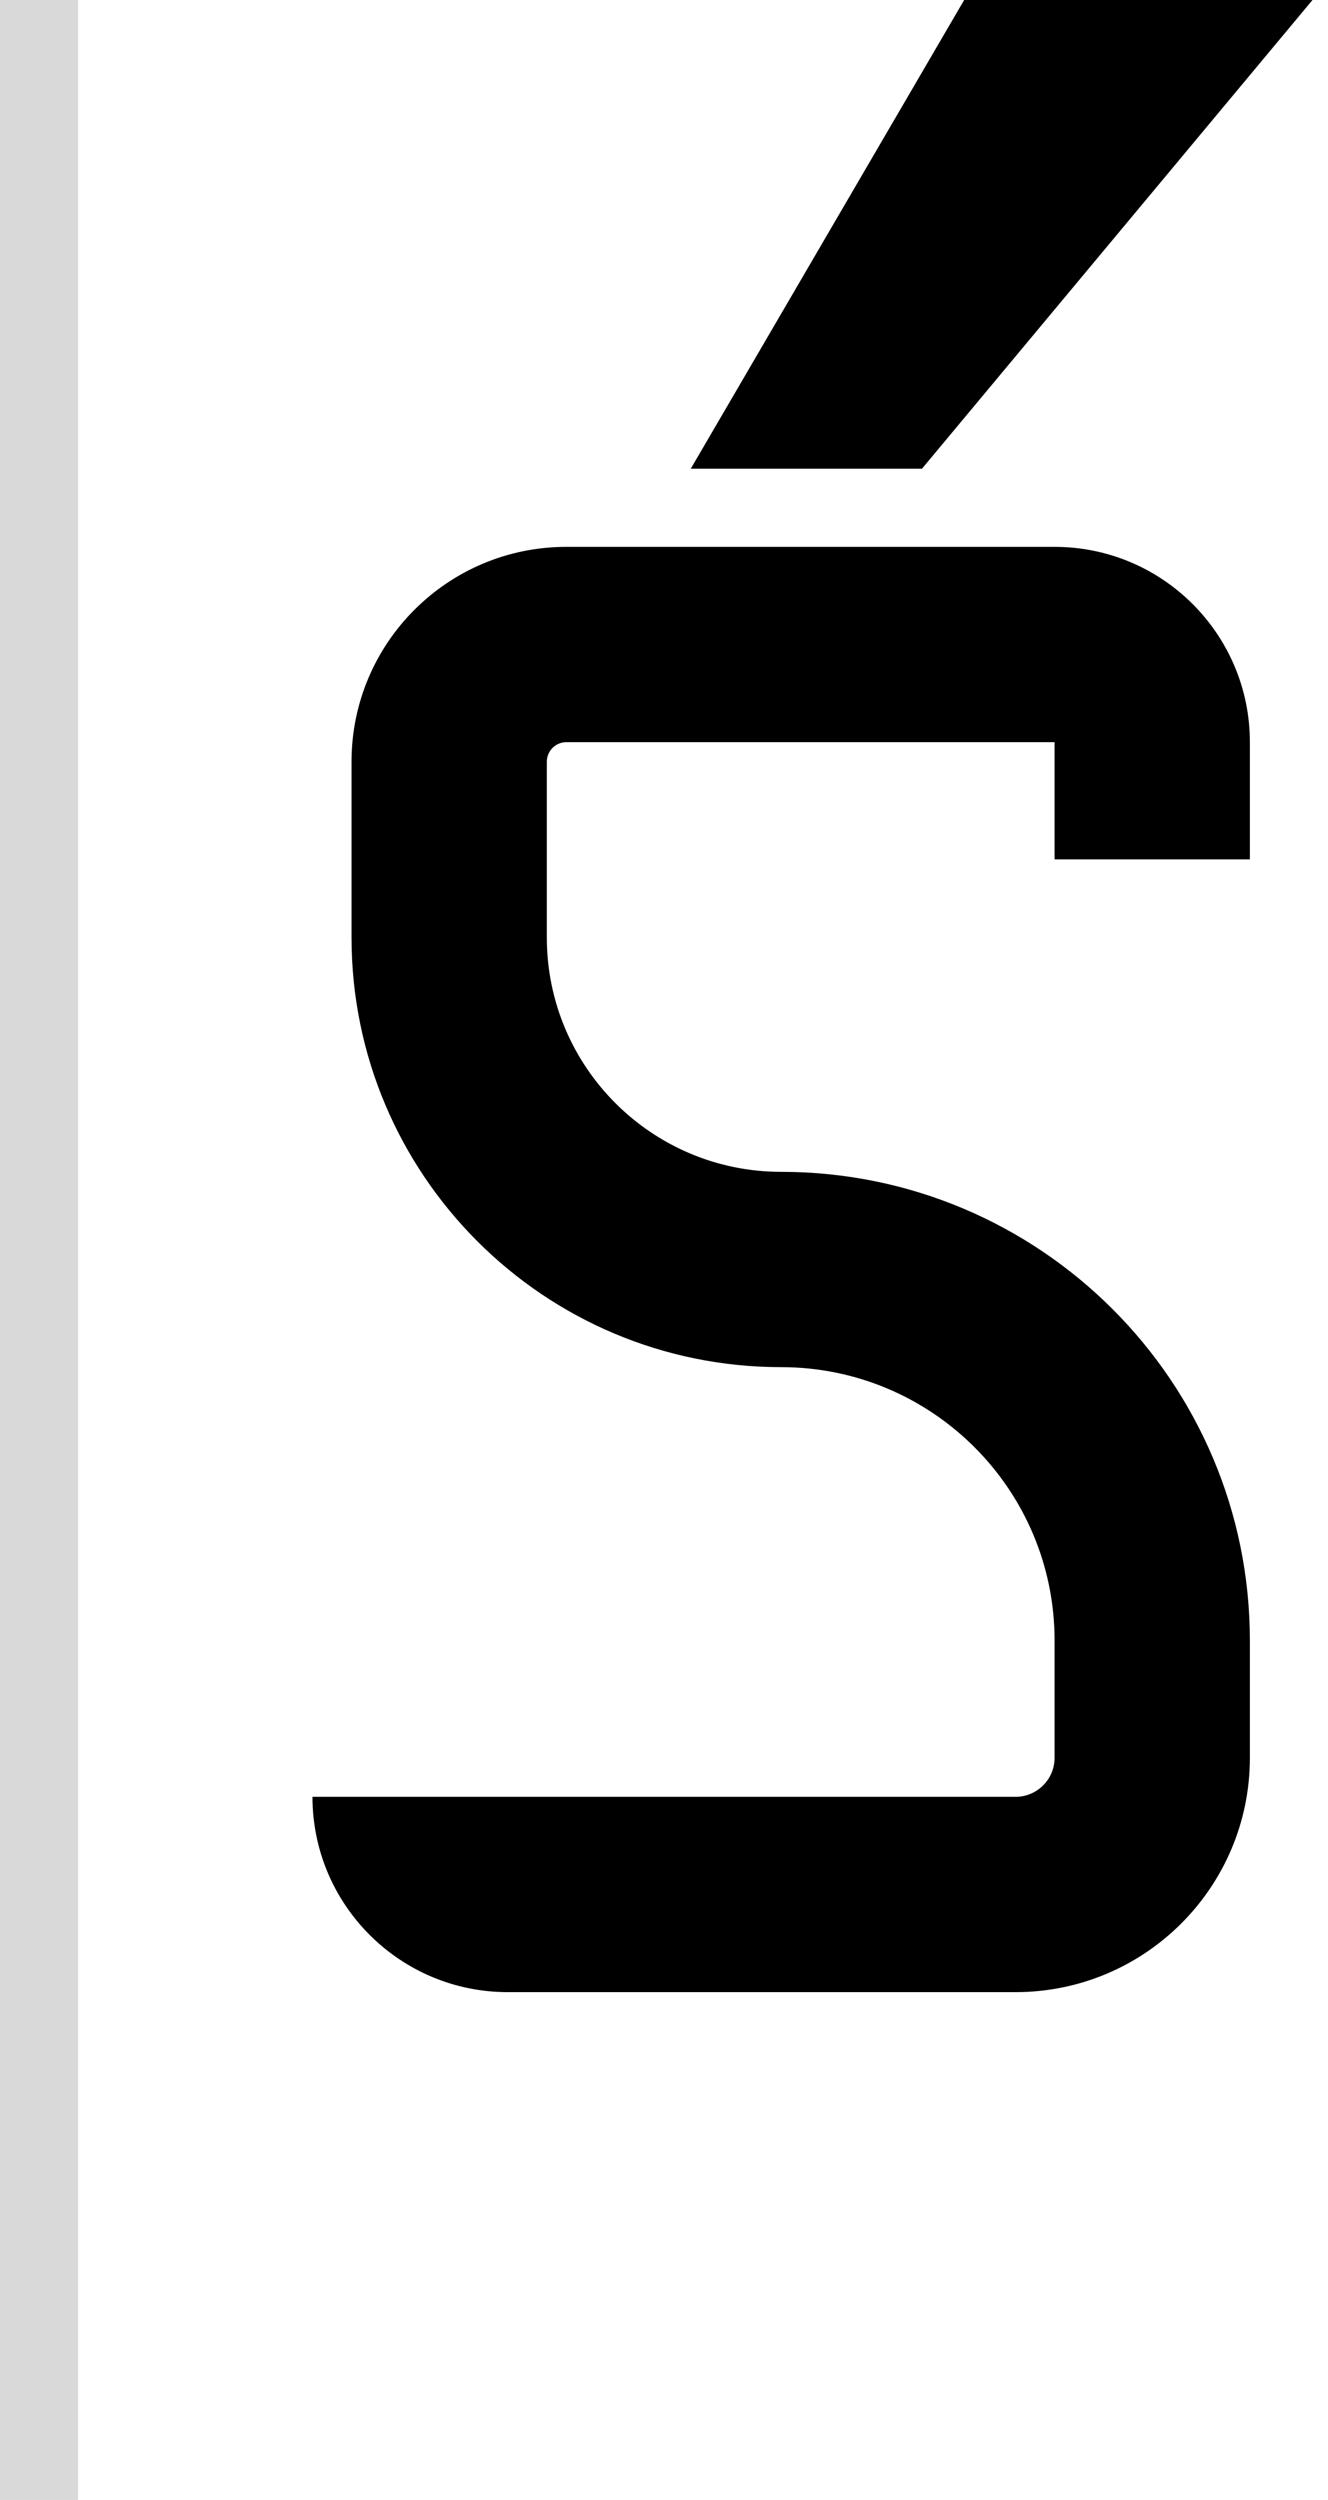 <svg width="34" height="64" viewBox="0 0 34 64" fill="none" xmlns="http://www.w3.org/2000/svg">
<path d="M17.685 12L24.685 0H33.603L23.604 12H17.685Z" fill="black"/>
<path d="M9 19.5C9 16.462 11.462 14 14.5 14H27C29.761 14 32 16.239 32 19V22H27V19H14.5C14.224 19 14 19.224 14 19.5V24C14 27.314 16.686 30 20 30C26.627 30 32 35.373 32 42V45C32 48.314 29.314 51 26 51H13C10.239 51 8 48.761 8 46H26C26.552 46 27 45.552 27 45V42C27 38.134 23.866 35 20 35C13.925 35 9 30.075 9 24V19.5Z" fill="black"/>
<rect width="2" height="64" fill="#D9D9D9"/>
</svg>
